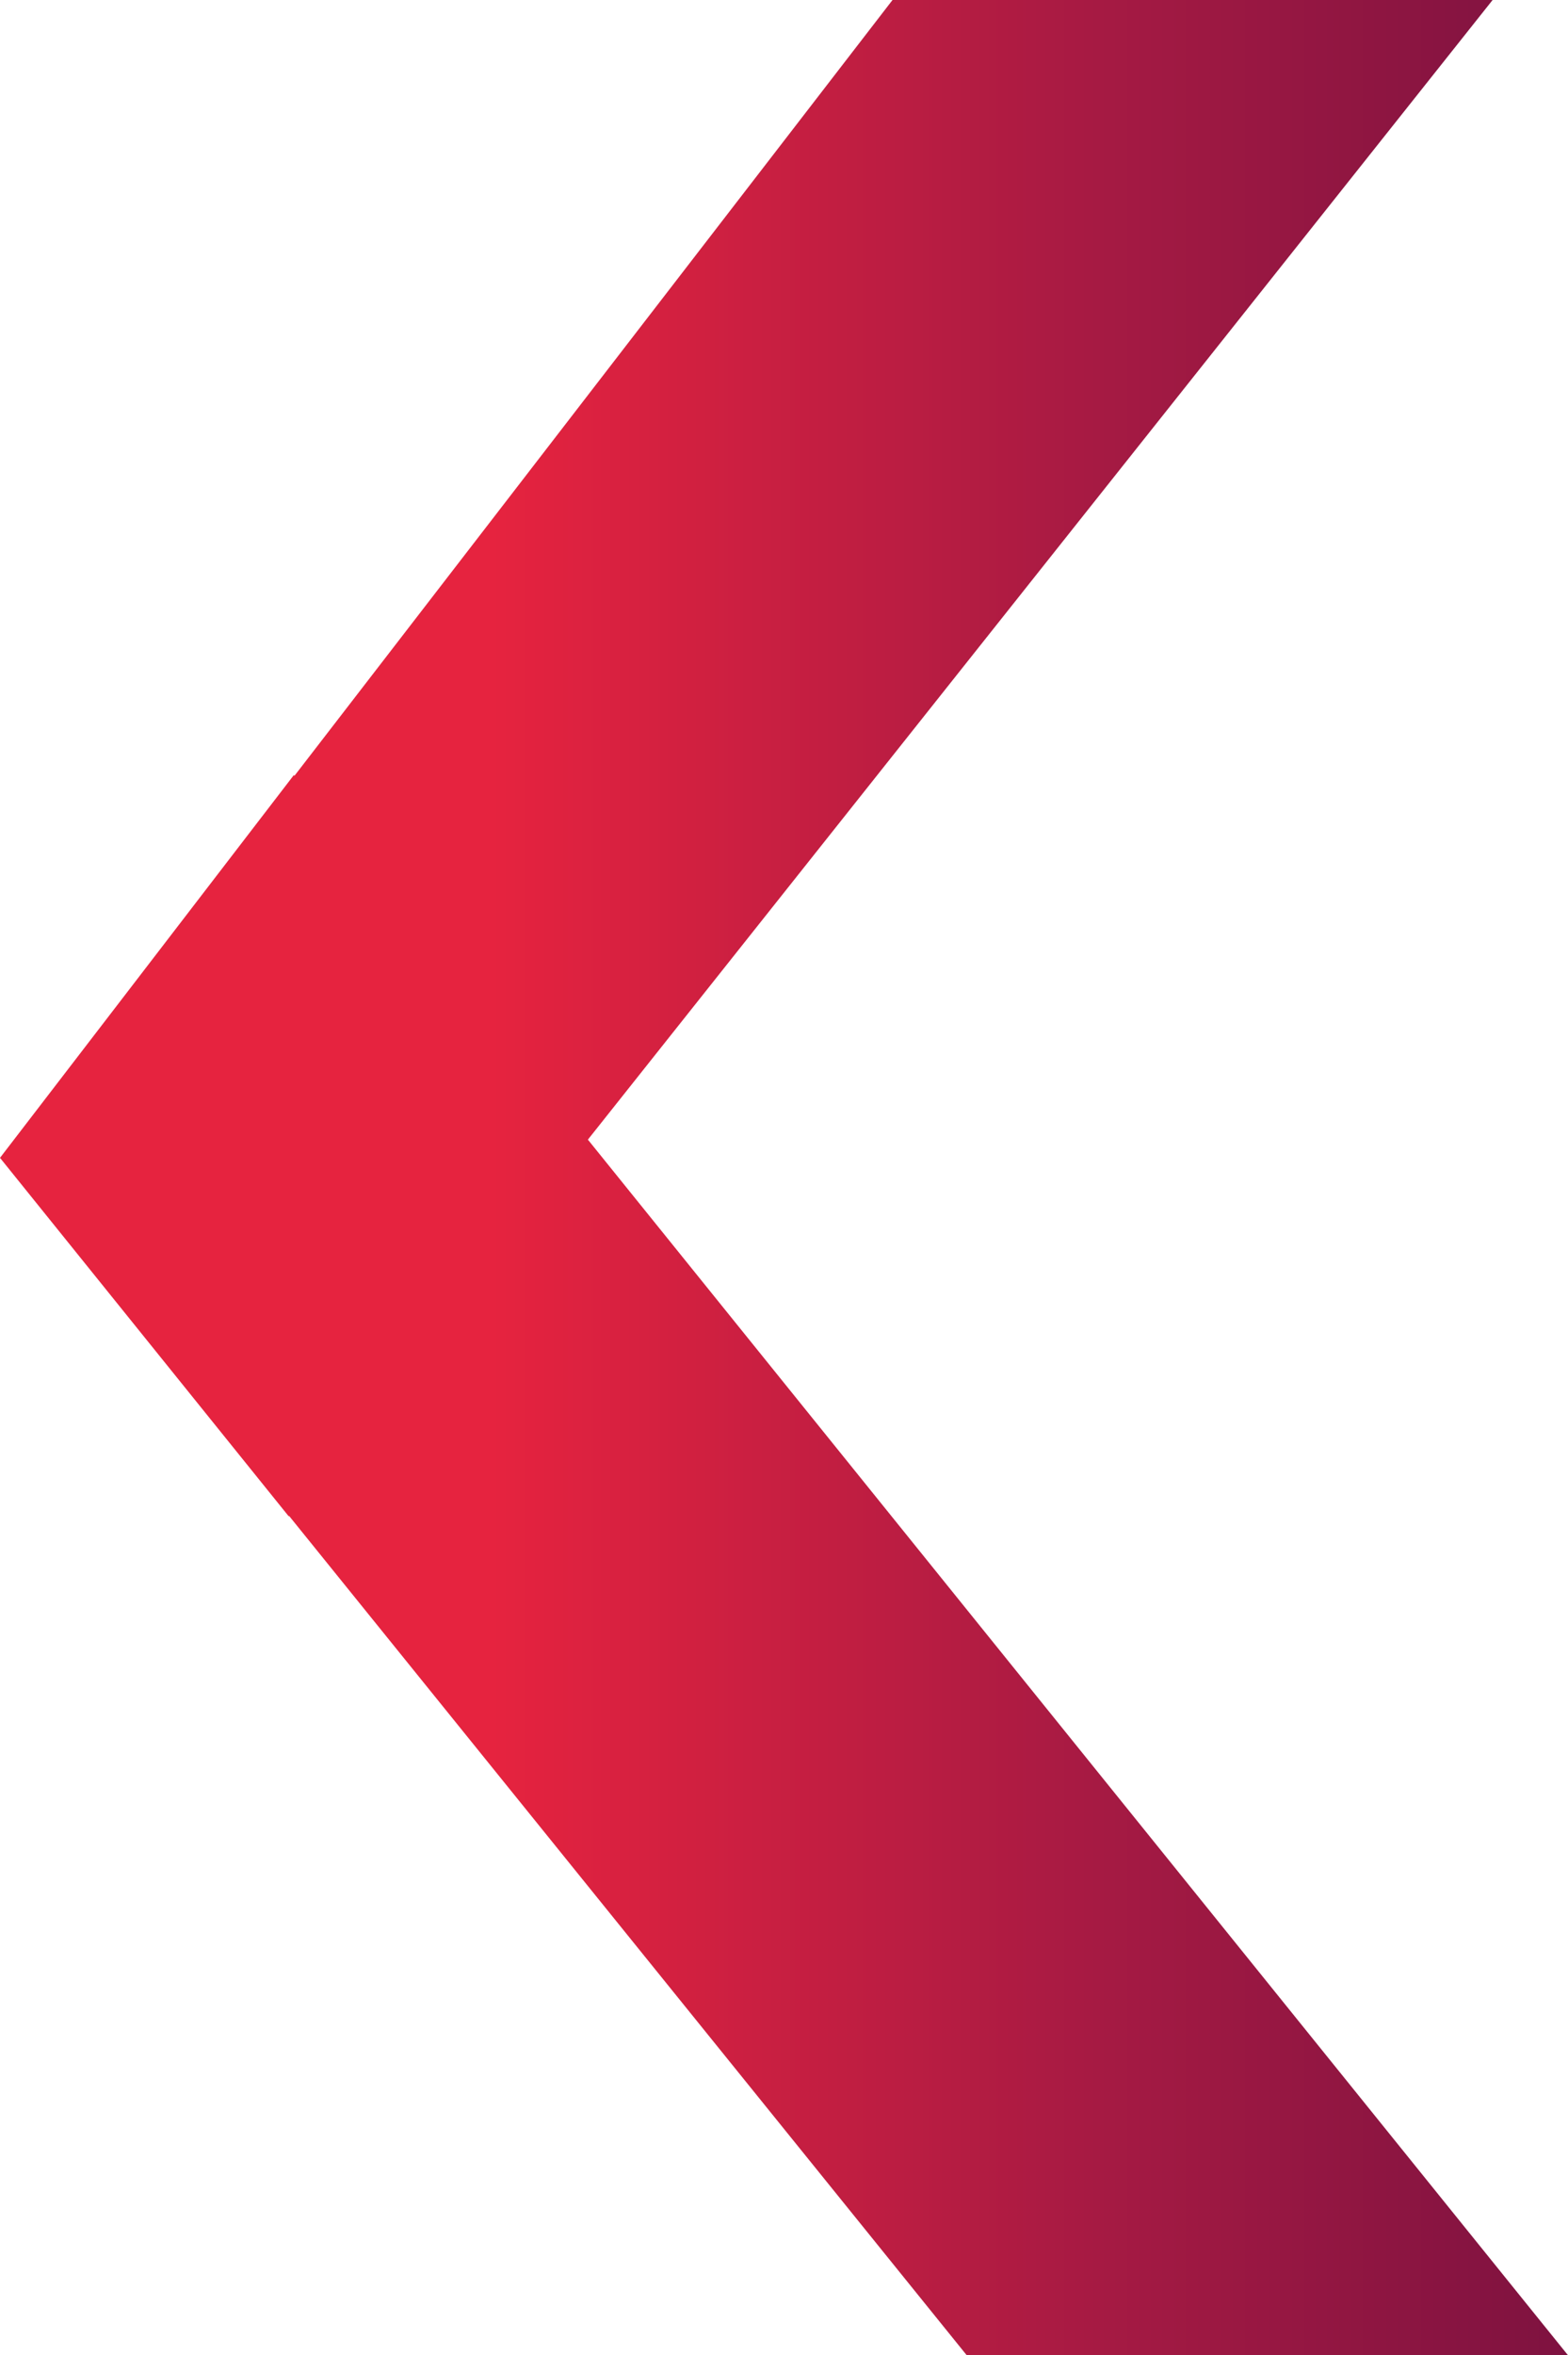 <?xml version="1.0" encoding="utf-8"?>
<!-- Generator: Adobe Illustrator 16.0.0, SVG Export Plug-In . SVG Version: 6.00 Build 0)  -->
<!DOCTYPE svg PUBLIC "-//W3C//DTD SVG 1.1//EN" "http://www.w3.org/Graphics/SVG/1.1/DTD/svg11.dtd">
<svg version="1.1" id="Capa_1" xmlns="http://www.w3.org/2000/svg" xmlns:xlink="http://www.w3.org/1999/xlink" x="0px" y="0px"
	 width="16.451px" height="24.699px" viewBox="10.179 8.021 16.451 24.699" enable-background="new 10.179 8.021 16.451 24.699"
	 xml:space="preserve">
<linearGradient id="SVGID_1_" gradientUnits="userSpaceOnUse" x1="-79.821" y1="251.9" x2="-63.37" y2="251.9" gradientTransform="matrix(1 0 0 -1 90 272.272)">
	<stop  offset="0" style="stop-color:#E6233F"/>
	<stop  offset="0" style="stop-color:#E6233F"/>
	<stop  offset="0.314" style="stop-color:#E6233F"/>
	<stop  offset="0.7" style="stop-color:#A61A43"/>
	<stop  offset="1" style="stop-color:#7E1240"/>
	<stop  offset="1" style="stop-color:#7E1240"/>
</linearGradient>
<polygon fill="url(#SVGID_1_)" points="10.179,20.163 13.208,23.922 13.212,23.918 20.325,32.724 26.63,32.72 16.347,19.972 
	25.839,8.021 19.543,8.021 13.268,16.157 13.262,16.149 "/>
</svg>
